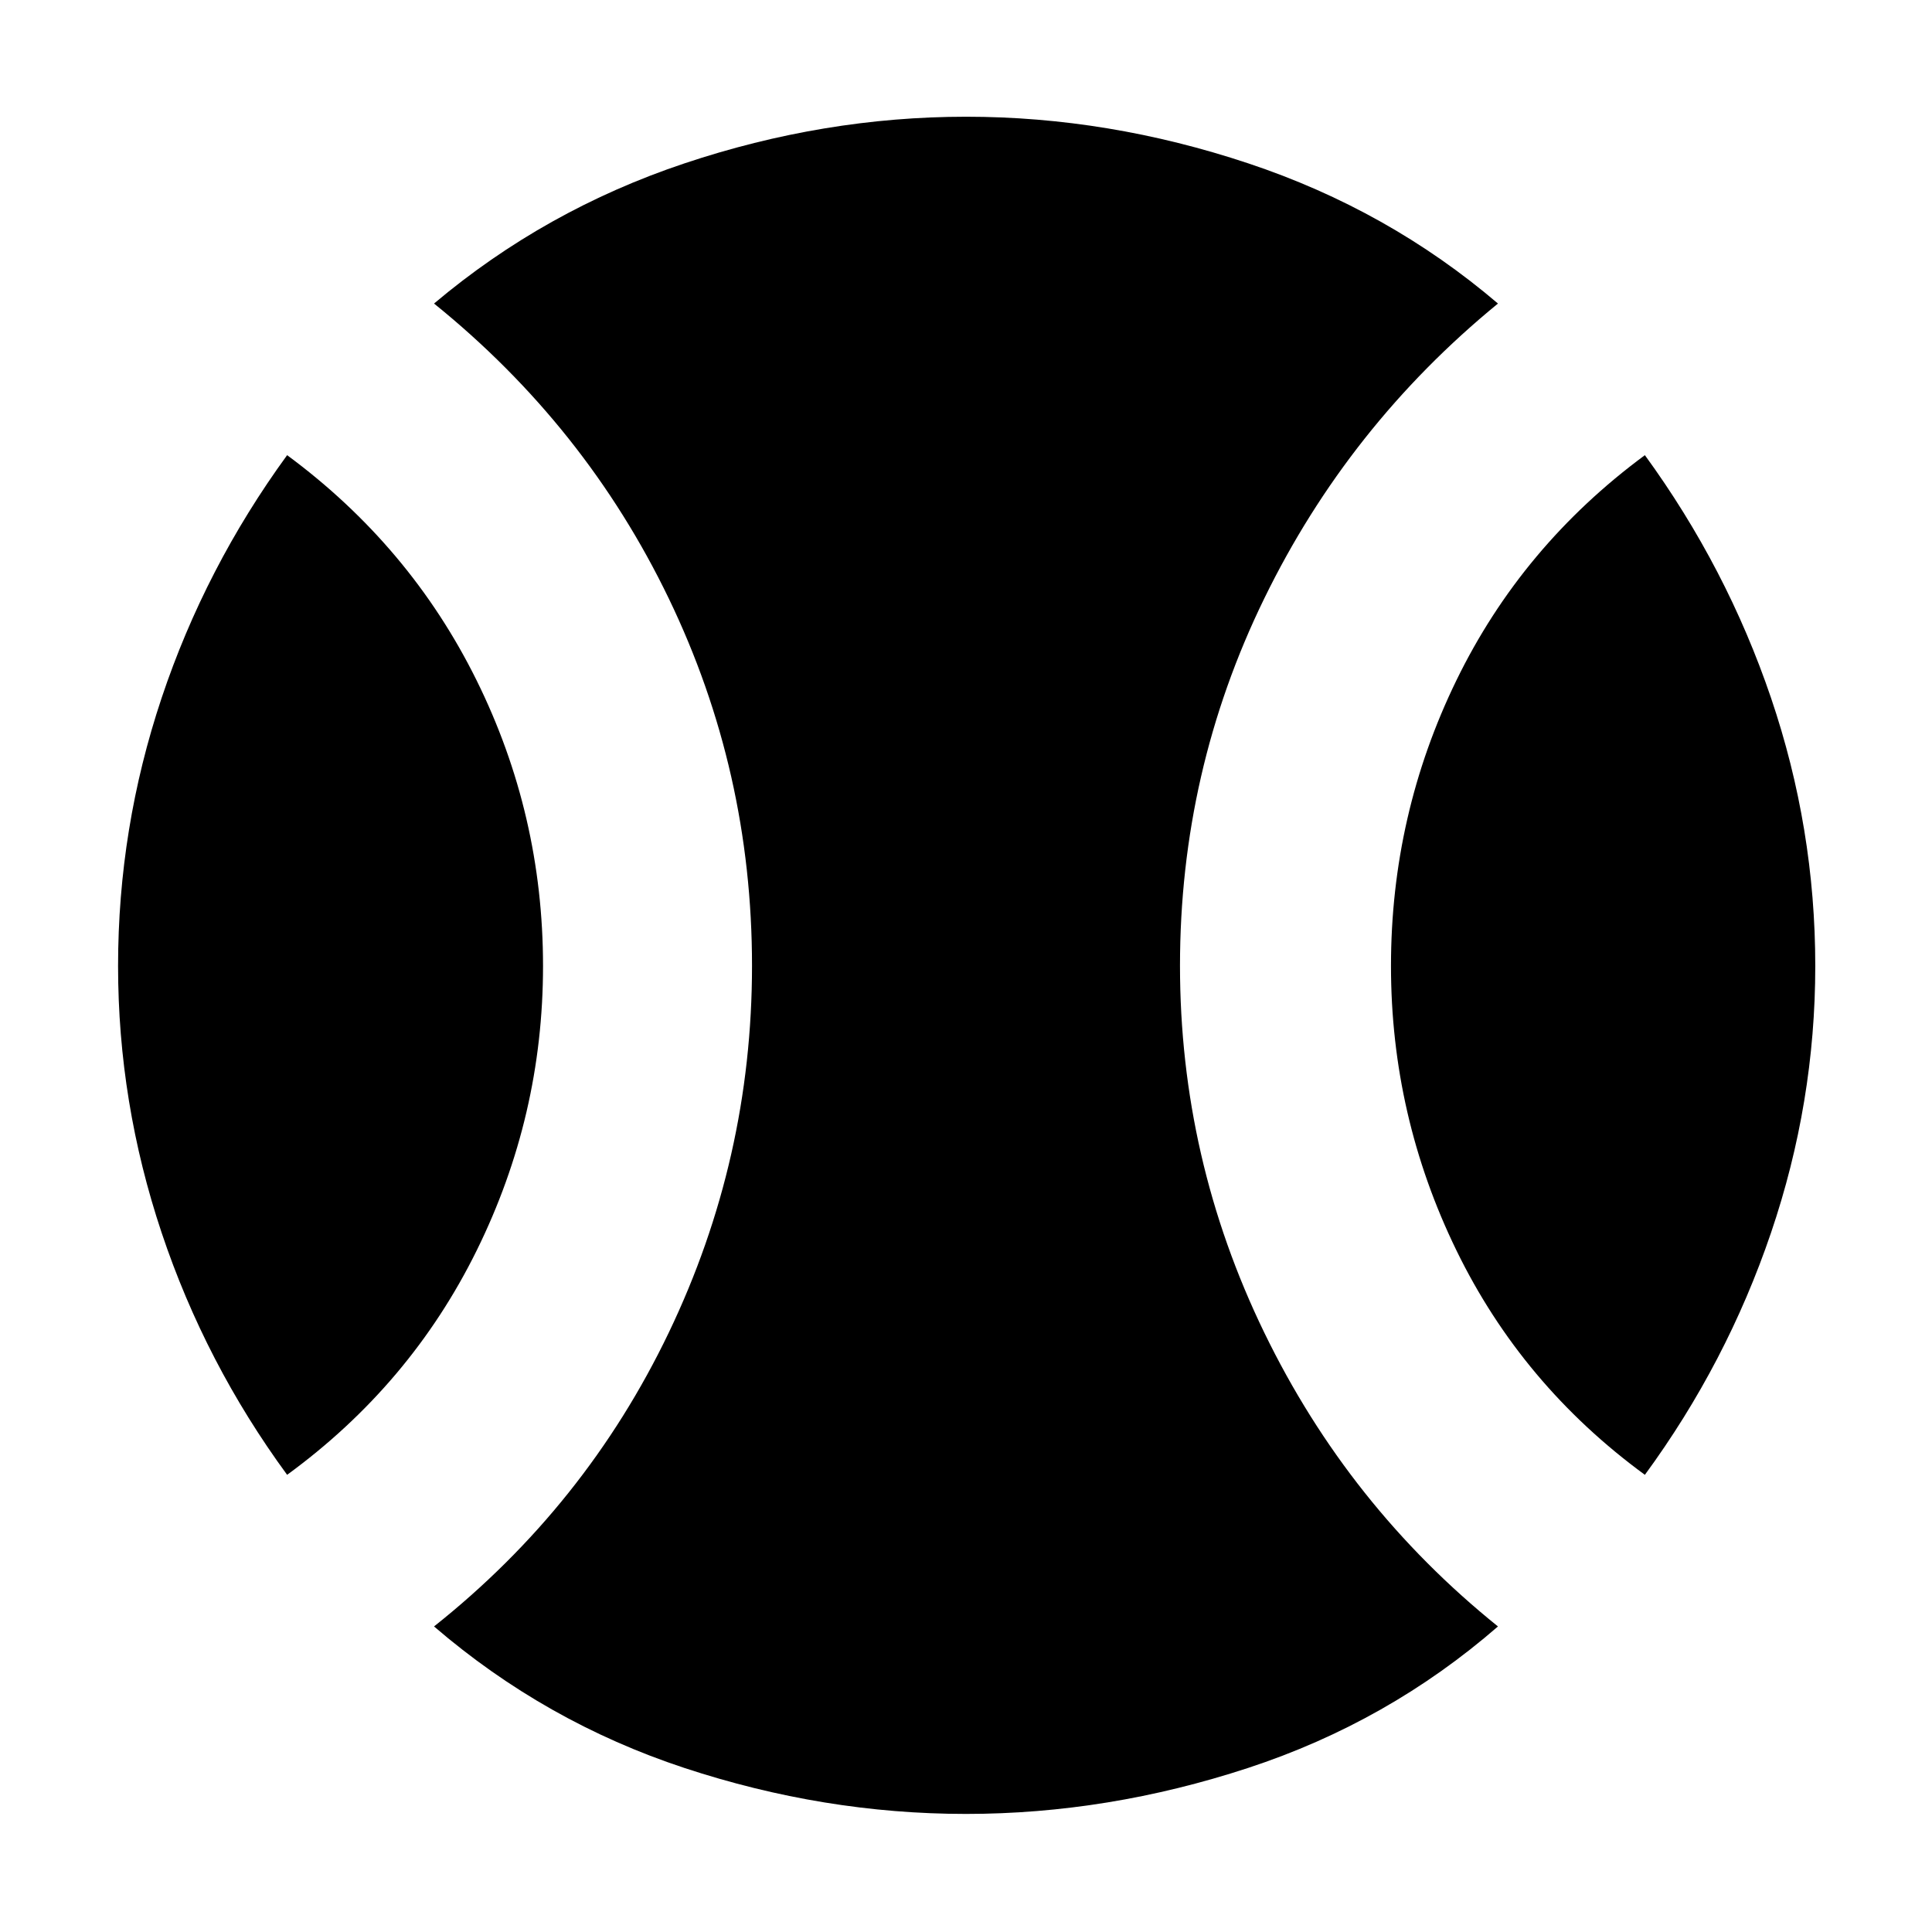 <svg xmlns="http://www.w3.org/2000/svg" height="40" viewBox="0 -960 960 960" width="40"><path d="M142.67-227.17Q102-282.67 80.33-347.42 58.67-412.17 58.67-480q0-68.5 21.66-133.25Q102-678 142.67-733.83q61.16 45.16 94.16 111.91t33 141.92q0 74.5-32.93 141.29-32.93 66.79-94.23 111.54Zm337.25 168.5q-70.59 0-139.81-22.83-69.22-22.84-124.44-70.33Q291-211.67 332.33-297.87q41.34-86.19 41.34-182.25 0-96.71-41.34-182.46Q291-748.33 215.67-809.17q55.16-46.5 124.47-69.66Q409.44-902 480.06-902q70.61 0 140.19 23.17 69.58 23.16 124.08 69.66Q670-748.33 628.17-662.55q-41.84 85.79-41.84 182.42 0 95.96 41.84 182.21Q670-211.67 744.33-151.83q-54.6 47.49-124.22 70.33-69.61 22.83-140.19 22.83Zm337.41-168.5q-61.14-44.75-93.65-111.54Q691.17-405.5 691.17-480q0-75.17 32.5-141.92 32.5-66.75 93.66-111.91Q858-678 880-613.25T902-480q0 67.83-22 132.58-22 64.75-62.67 120.25Z"/></svg>
